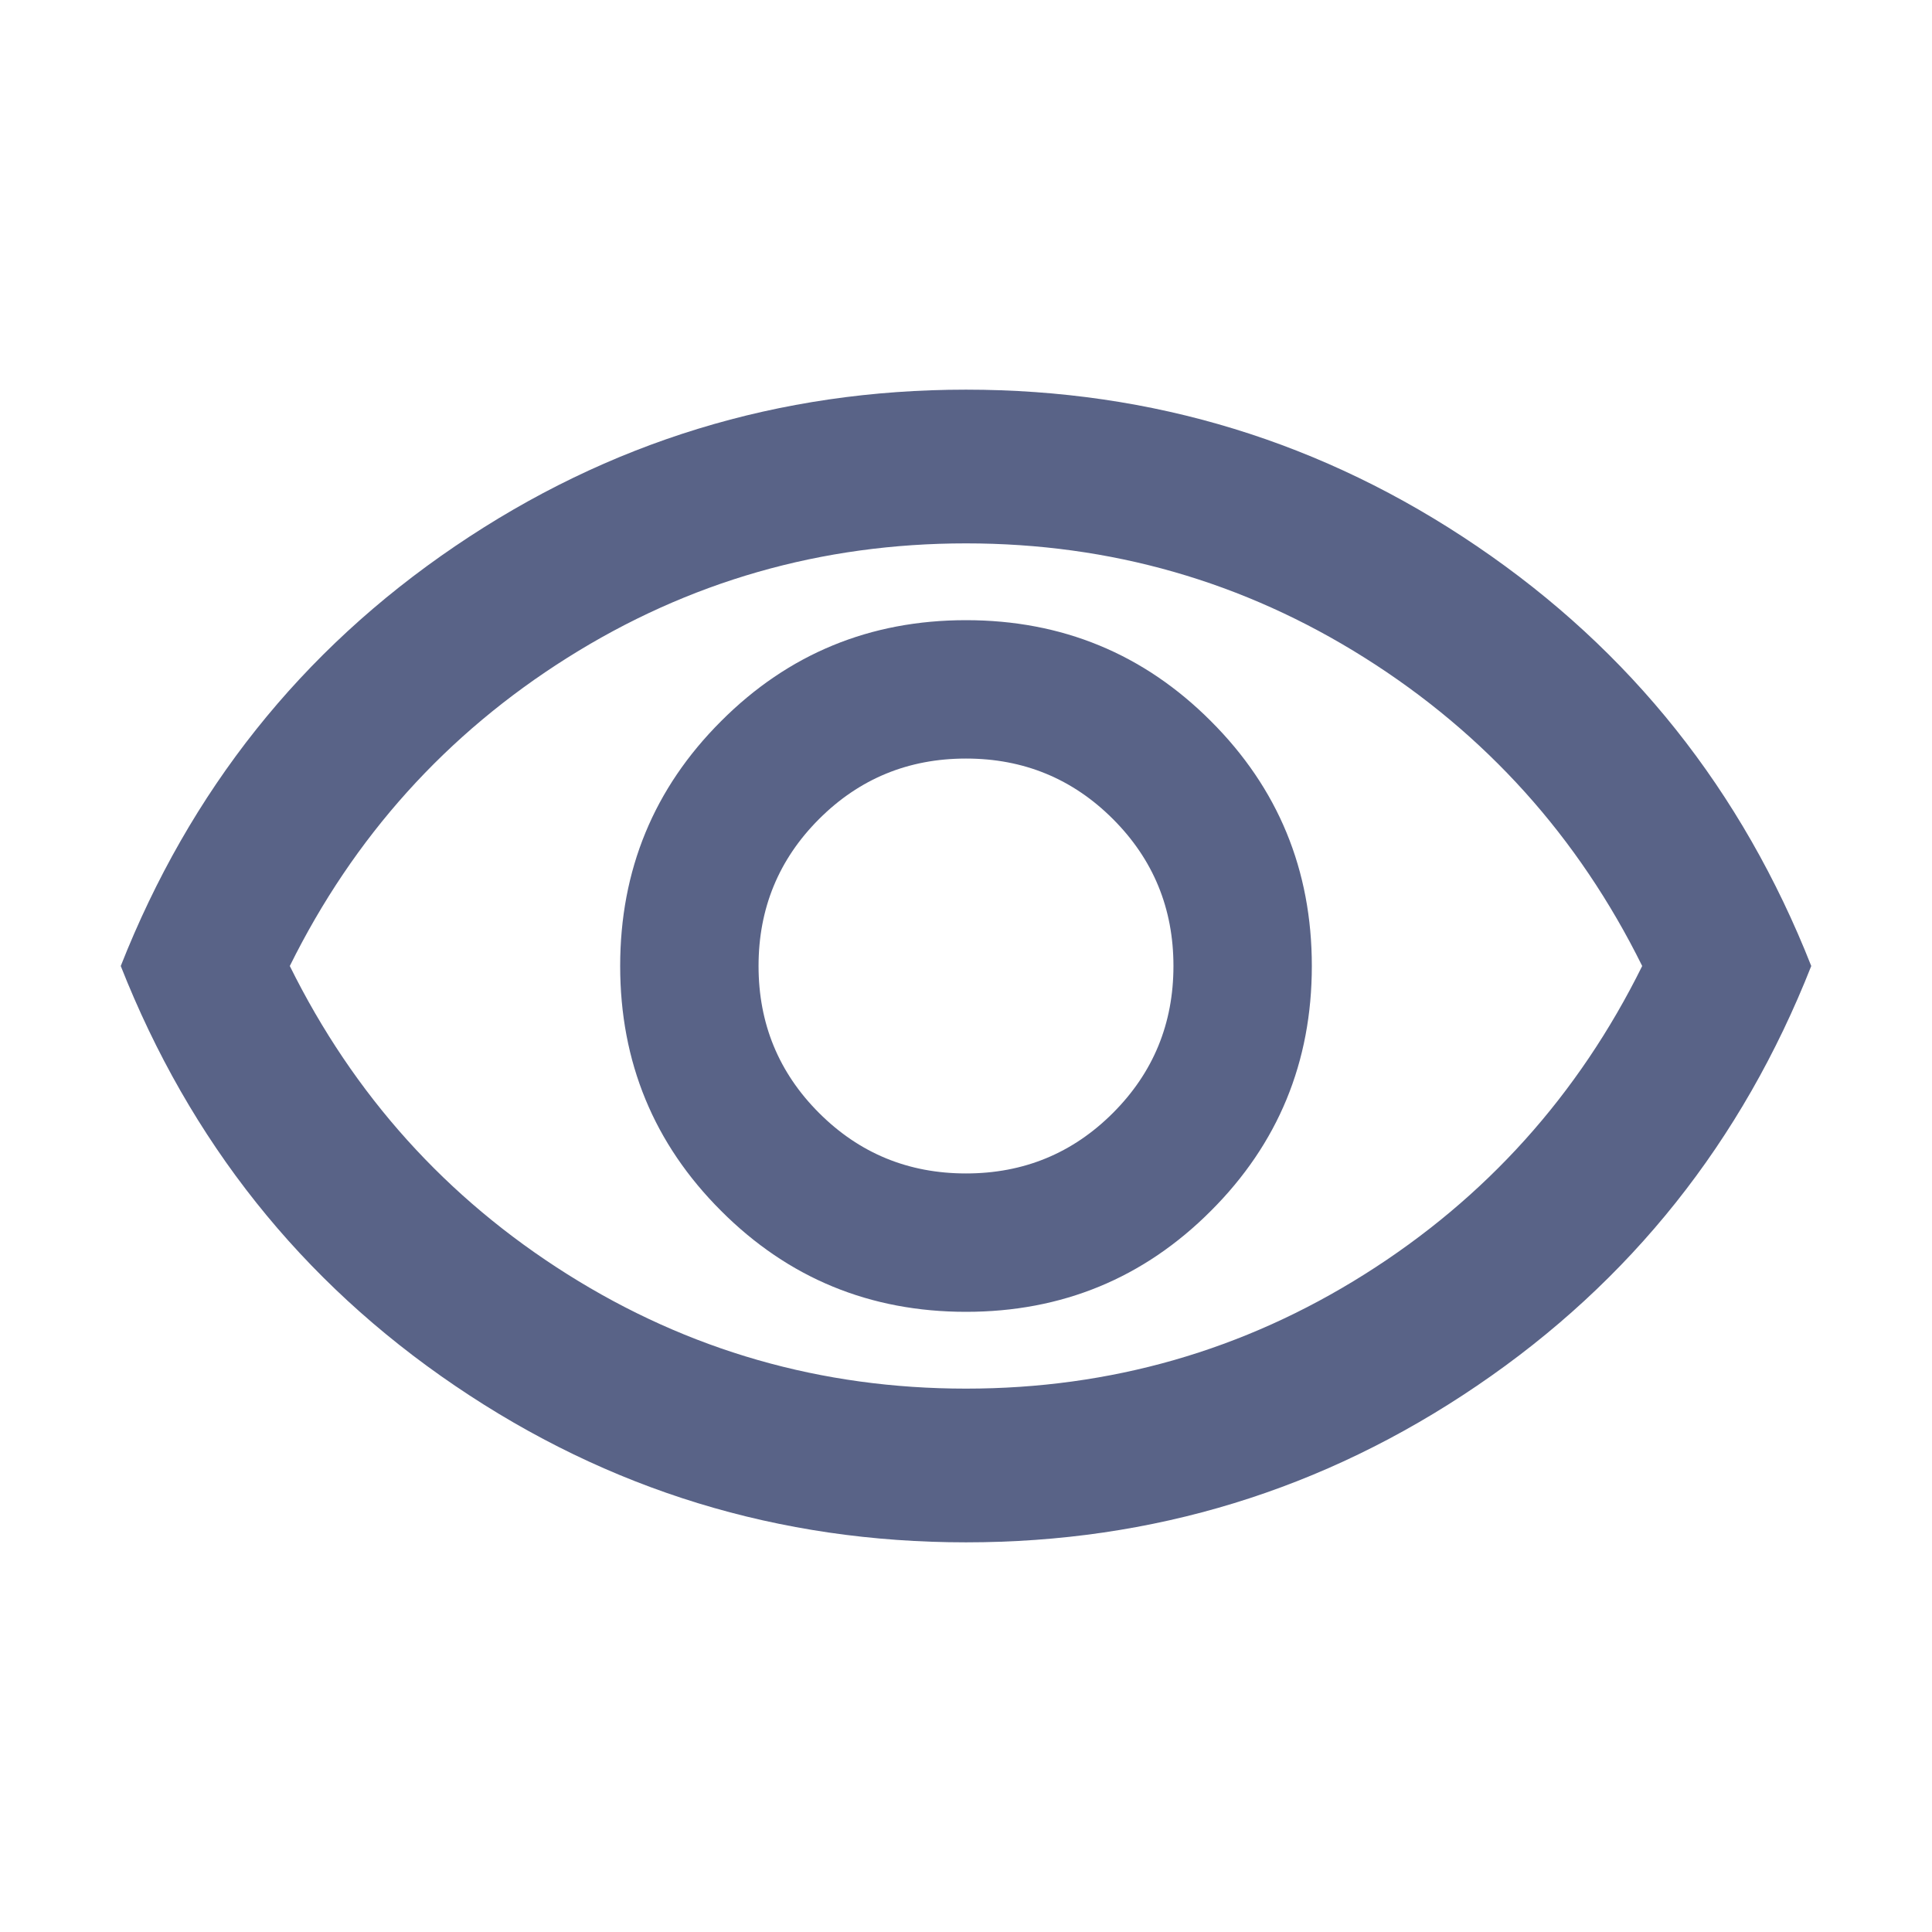 <svg width="16" height="16" viewBox="0 0 16 16" fill="none" xmlns="http://www.w3.org/2000/svg">
<path d="M8 10.864C8.795 10.864 9.472 10.585 10.028 10.028C10.585 9.472 10.864 8.795 10.864 8C10.864 7.205 10.585 6.528 10.028 5.972C9.472 5.415 8.795 5.136 8 5.136C7.205 5.136 6.528 5.415 5.972 5.972C5.415 6.528 5.136 7.205 5.136 8C5.136 8.795 5.415 9.472 5.972 10.028C6.528 10.585 7.205 10.864 8 10.864ZM8 9.718C7.523 9.718 7.117 9.551 6.783 9.217C6.449 8.883 6.282 8.477 6.282 8C6.282 7.523 6.449 7.117 6.783 6.783C7.117 6.449 7.523 6.282 8 6.282C8.477 6.282 8.883 6.449 9.217 6.783C9.551 7.117 9.718 7.523 9.718 8C9.718 8.477 9.551 8.883 9.217 9.217C8.883 9.551 8.477 9.718 8 9.718ZM8 12.773C6.452 12.773 5.041 12.341 3.768 11.476C2.495 10.612 1.573 9.453 1 8C1.573 6.547 2.495 5.388 3.768 4.524C5.041 3.659 6.452 3.227 8 3.227C9.548 3.227 10.959 3.659 12.232 4.524C13.505 5.388 14.427 6.547 15 8C14.427 9.453 13.505 10.612 12.232 11.476C10.959 12.341 9.548 12.773 8 12.773ZM8 11.5C9.198 11.5 10.299 11.184 11.301 10.553C12.303 9.922 13.07 9.071 13.6 8C13.07 6.929 12.303 6.078 11.301 5.447C10.299 4.816 9.198 4.5 8 4.5C6.802 4.5 5.701 4.816 4.699 5.447C3.697 6.078 2.93 6.929 2.4 8C2.93 9.071 3.697 9.922 4.699 10.553C5.701 11.184 6.802 11.5 8 11.5Z" fill="#596387"/>
</svg>

